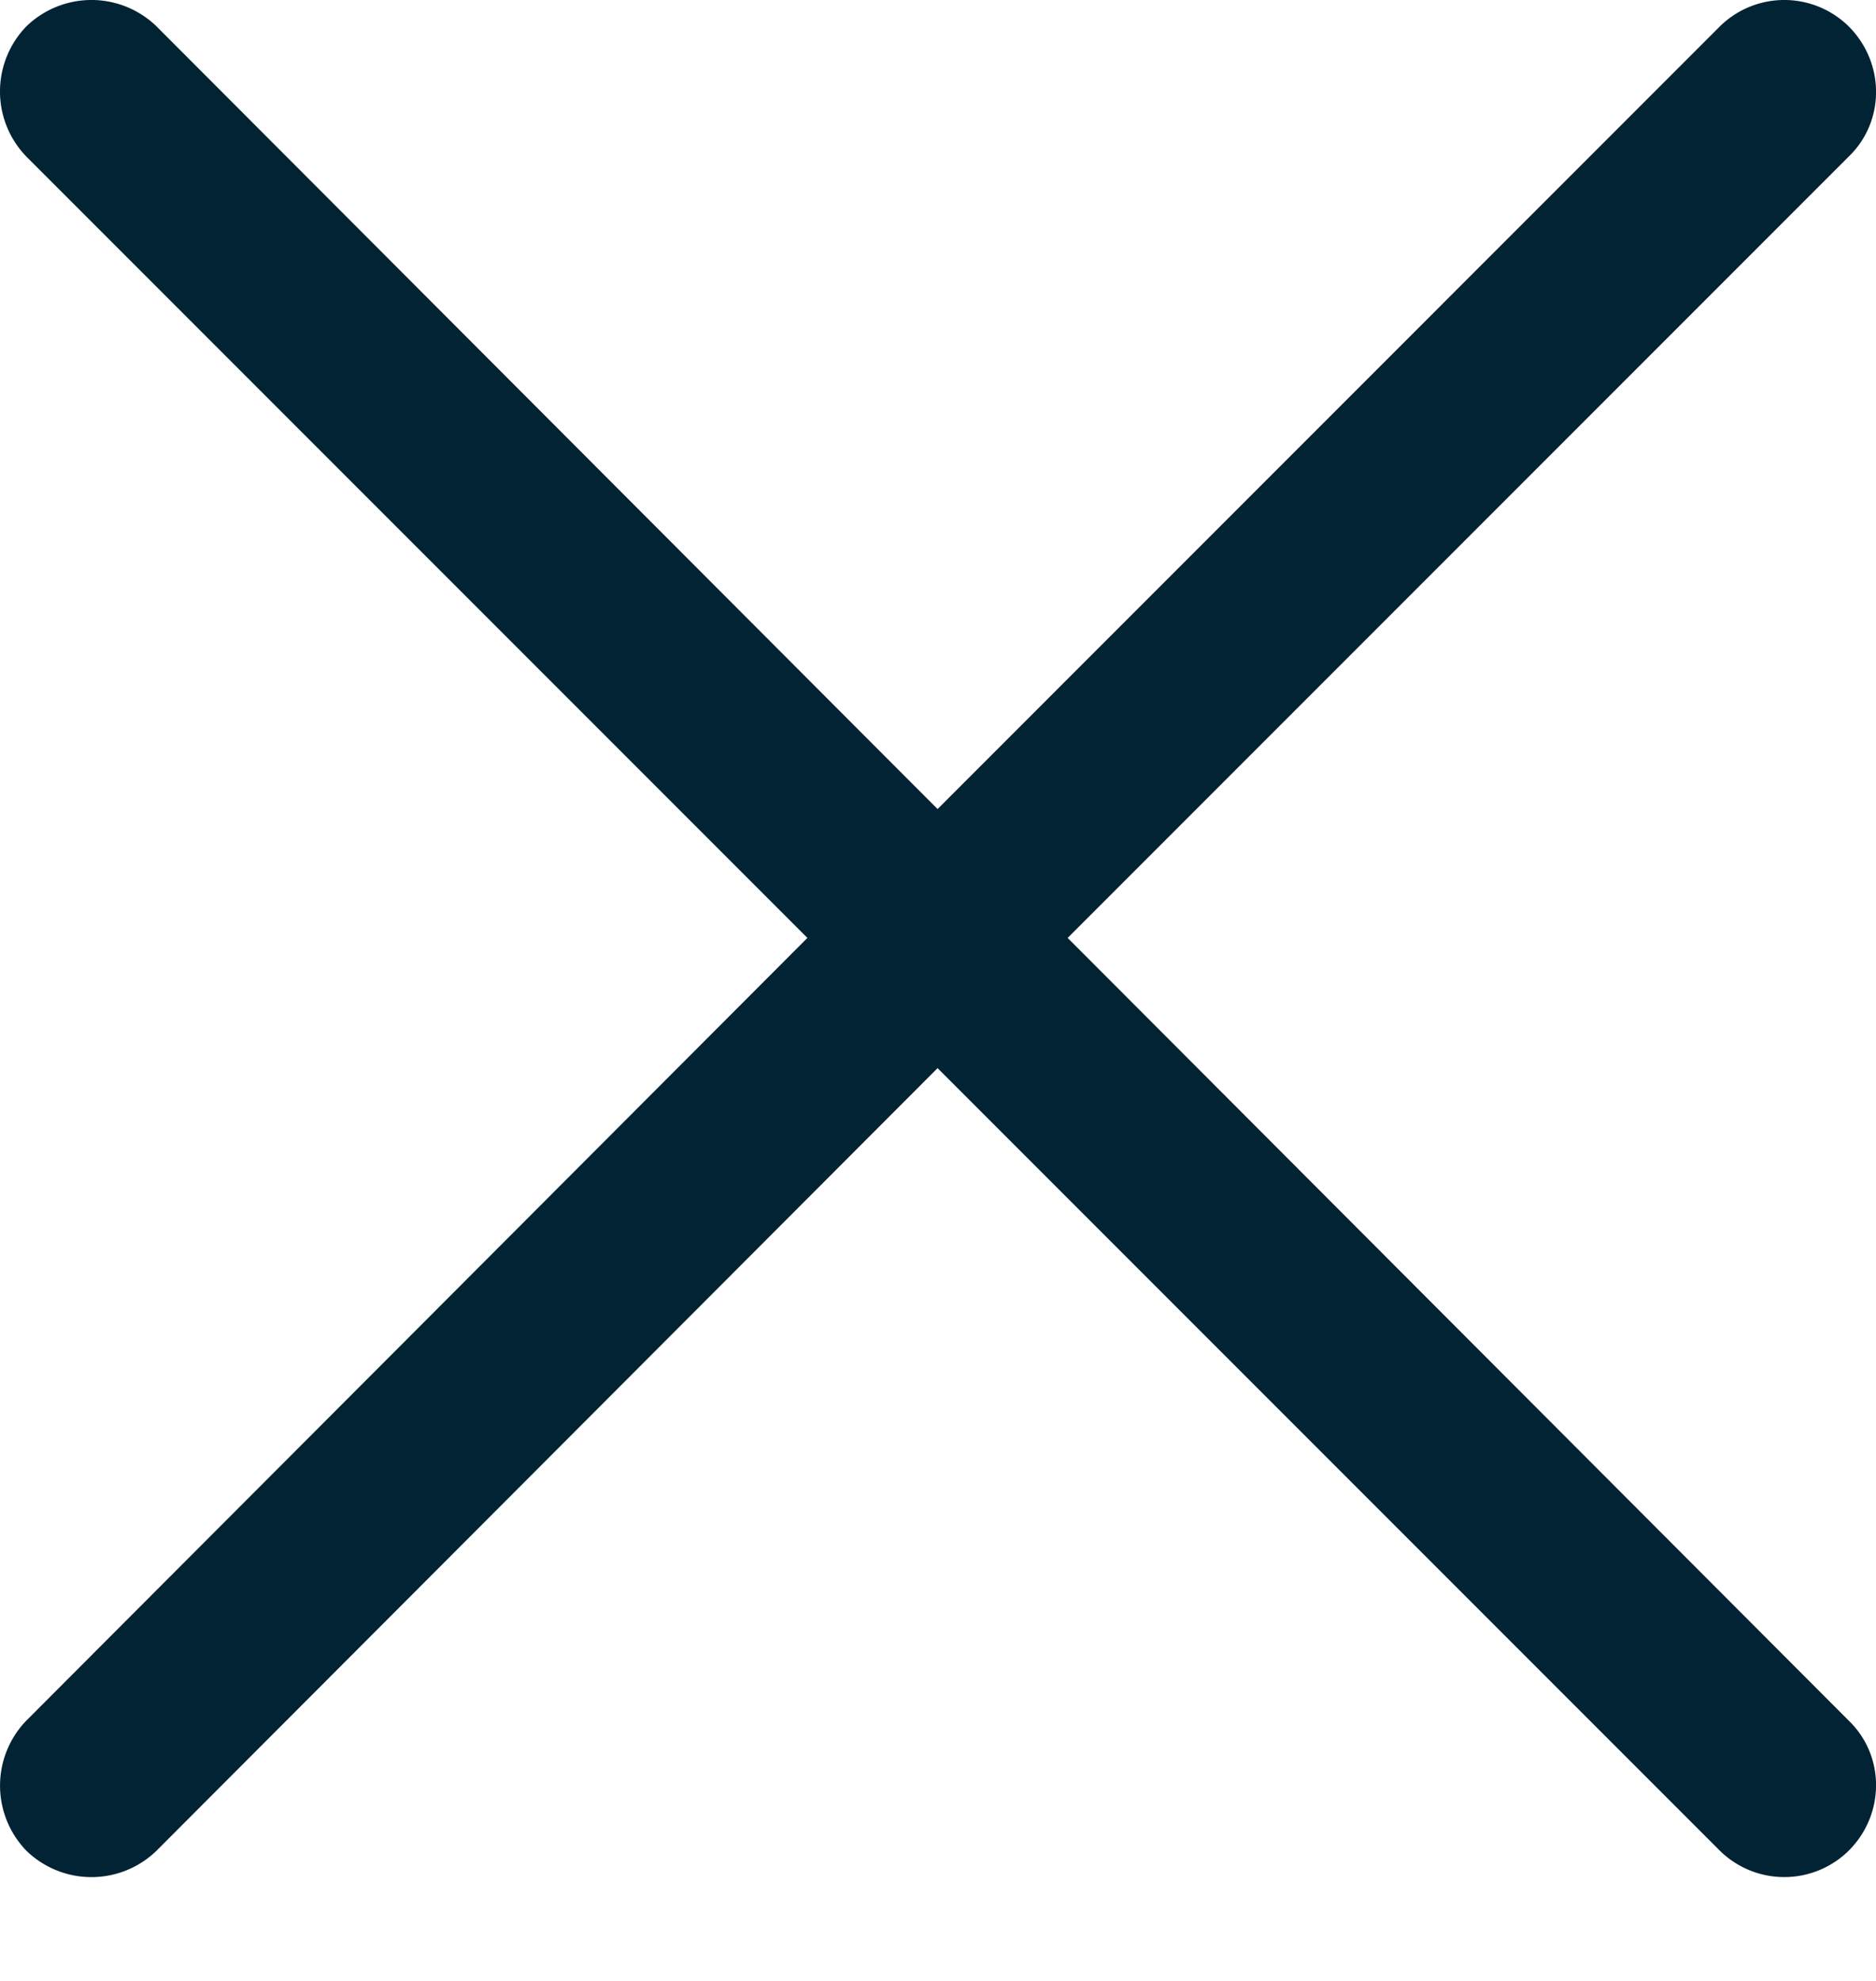 <svg width="18" height="19" fill="none" xmlns="http://www.w3.org/2000/svg"><path d="M.253 1.502a.897.897 0 010-1.249.897.897 0 011.249 0L8.996 7.76 16.502.253a.881.881 0 011.236 0c.35.35.35.912 0 1.249l-7.494 7.494 7.494 7.507c.35.337.35.899 0 1.248a.881.881 0 01-1.236 0l-7.506-7.506-7.494 7.506a.896.896 0 01-1.249 0 .897.897 0 010-1.248l7.494-7.507L.253 1.502z" fill="#022334"/></svg>